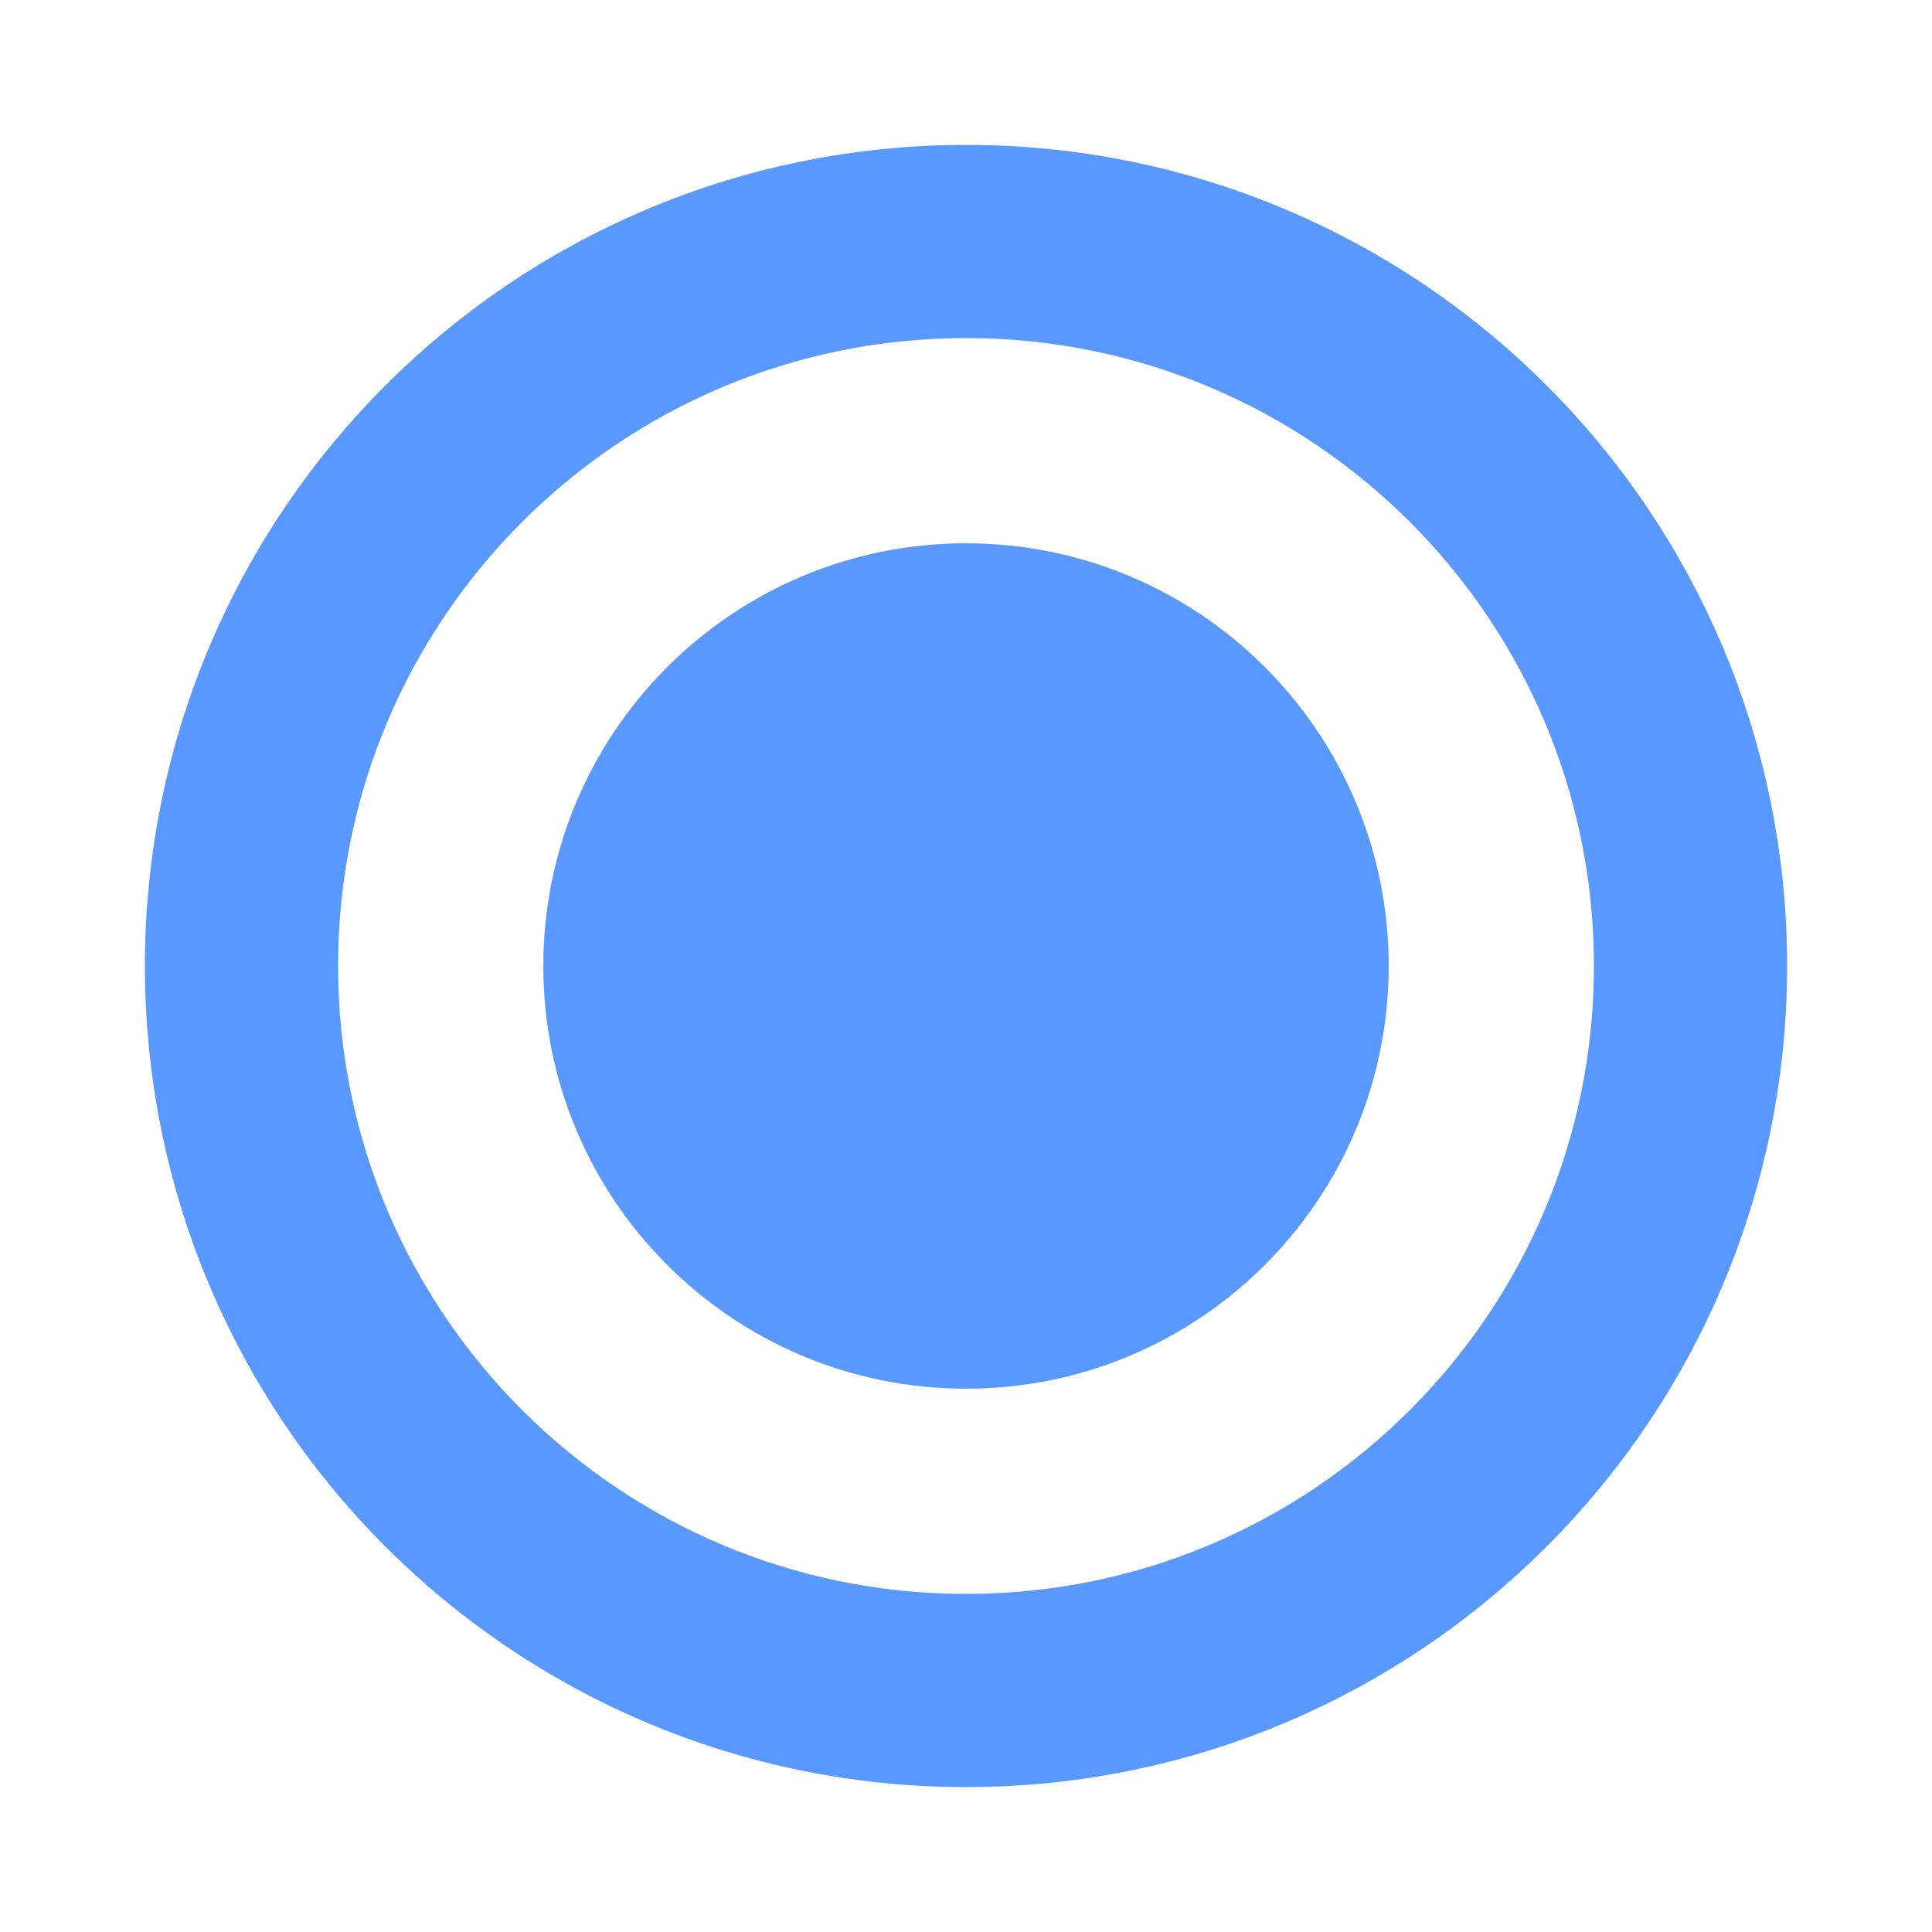 <svg width="20" height="20" viewBox="0 0 20 20" fill="none" xmlns="http://www.w3.org/2000/svg">
<g clip-path="url(#clip0_1509_5599)">
<path opacity="0.2" d="M10 14.375C12.416 14.375 14.375 12.416 14.375 10C14.375 7.584 12.416 5.625 10 5.625C7.584 5.625 5.625 7.584 5.625 10C5.625 12.416 7.584 14.375 10 14.375Z" fill="black"/>
<path d="M10 17.5C14.142 17.5 17.5 14.142 17.5 10C17.5 5.858 14.142 2.5 10 2.5C5.858 2.5 2.5 5.858 2.5 10C2.5 14.142 5.858 17.5 10 17.5Z" stroke="#5898FF" stroke-width="2" stroke-linecap="round" stroke-linejoin="round"/>
<path d="M10 14.375C12.416 14.375 14.375 12.416 14.375 10C14.375 7.584 12.416 5.625 10 5.625C7.584 5.625 5.625 7.584 5.625 10C5.625 12.416 7.584 14.375 10 14.375Z" fill="#5898FF"/>
</g>
<defs>
<clipPath id="clip0_1509_5599">
<rect width="20" height="20" fill="white"/>
</clipPath>
</defs>
</svg>
